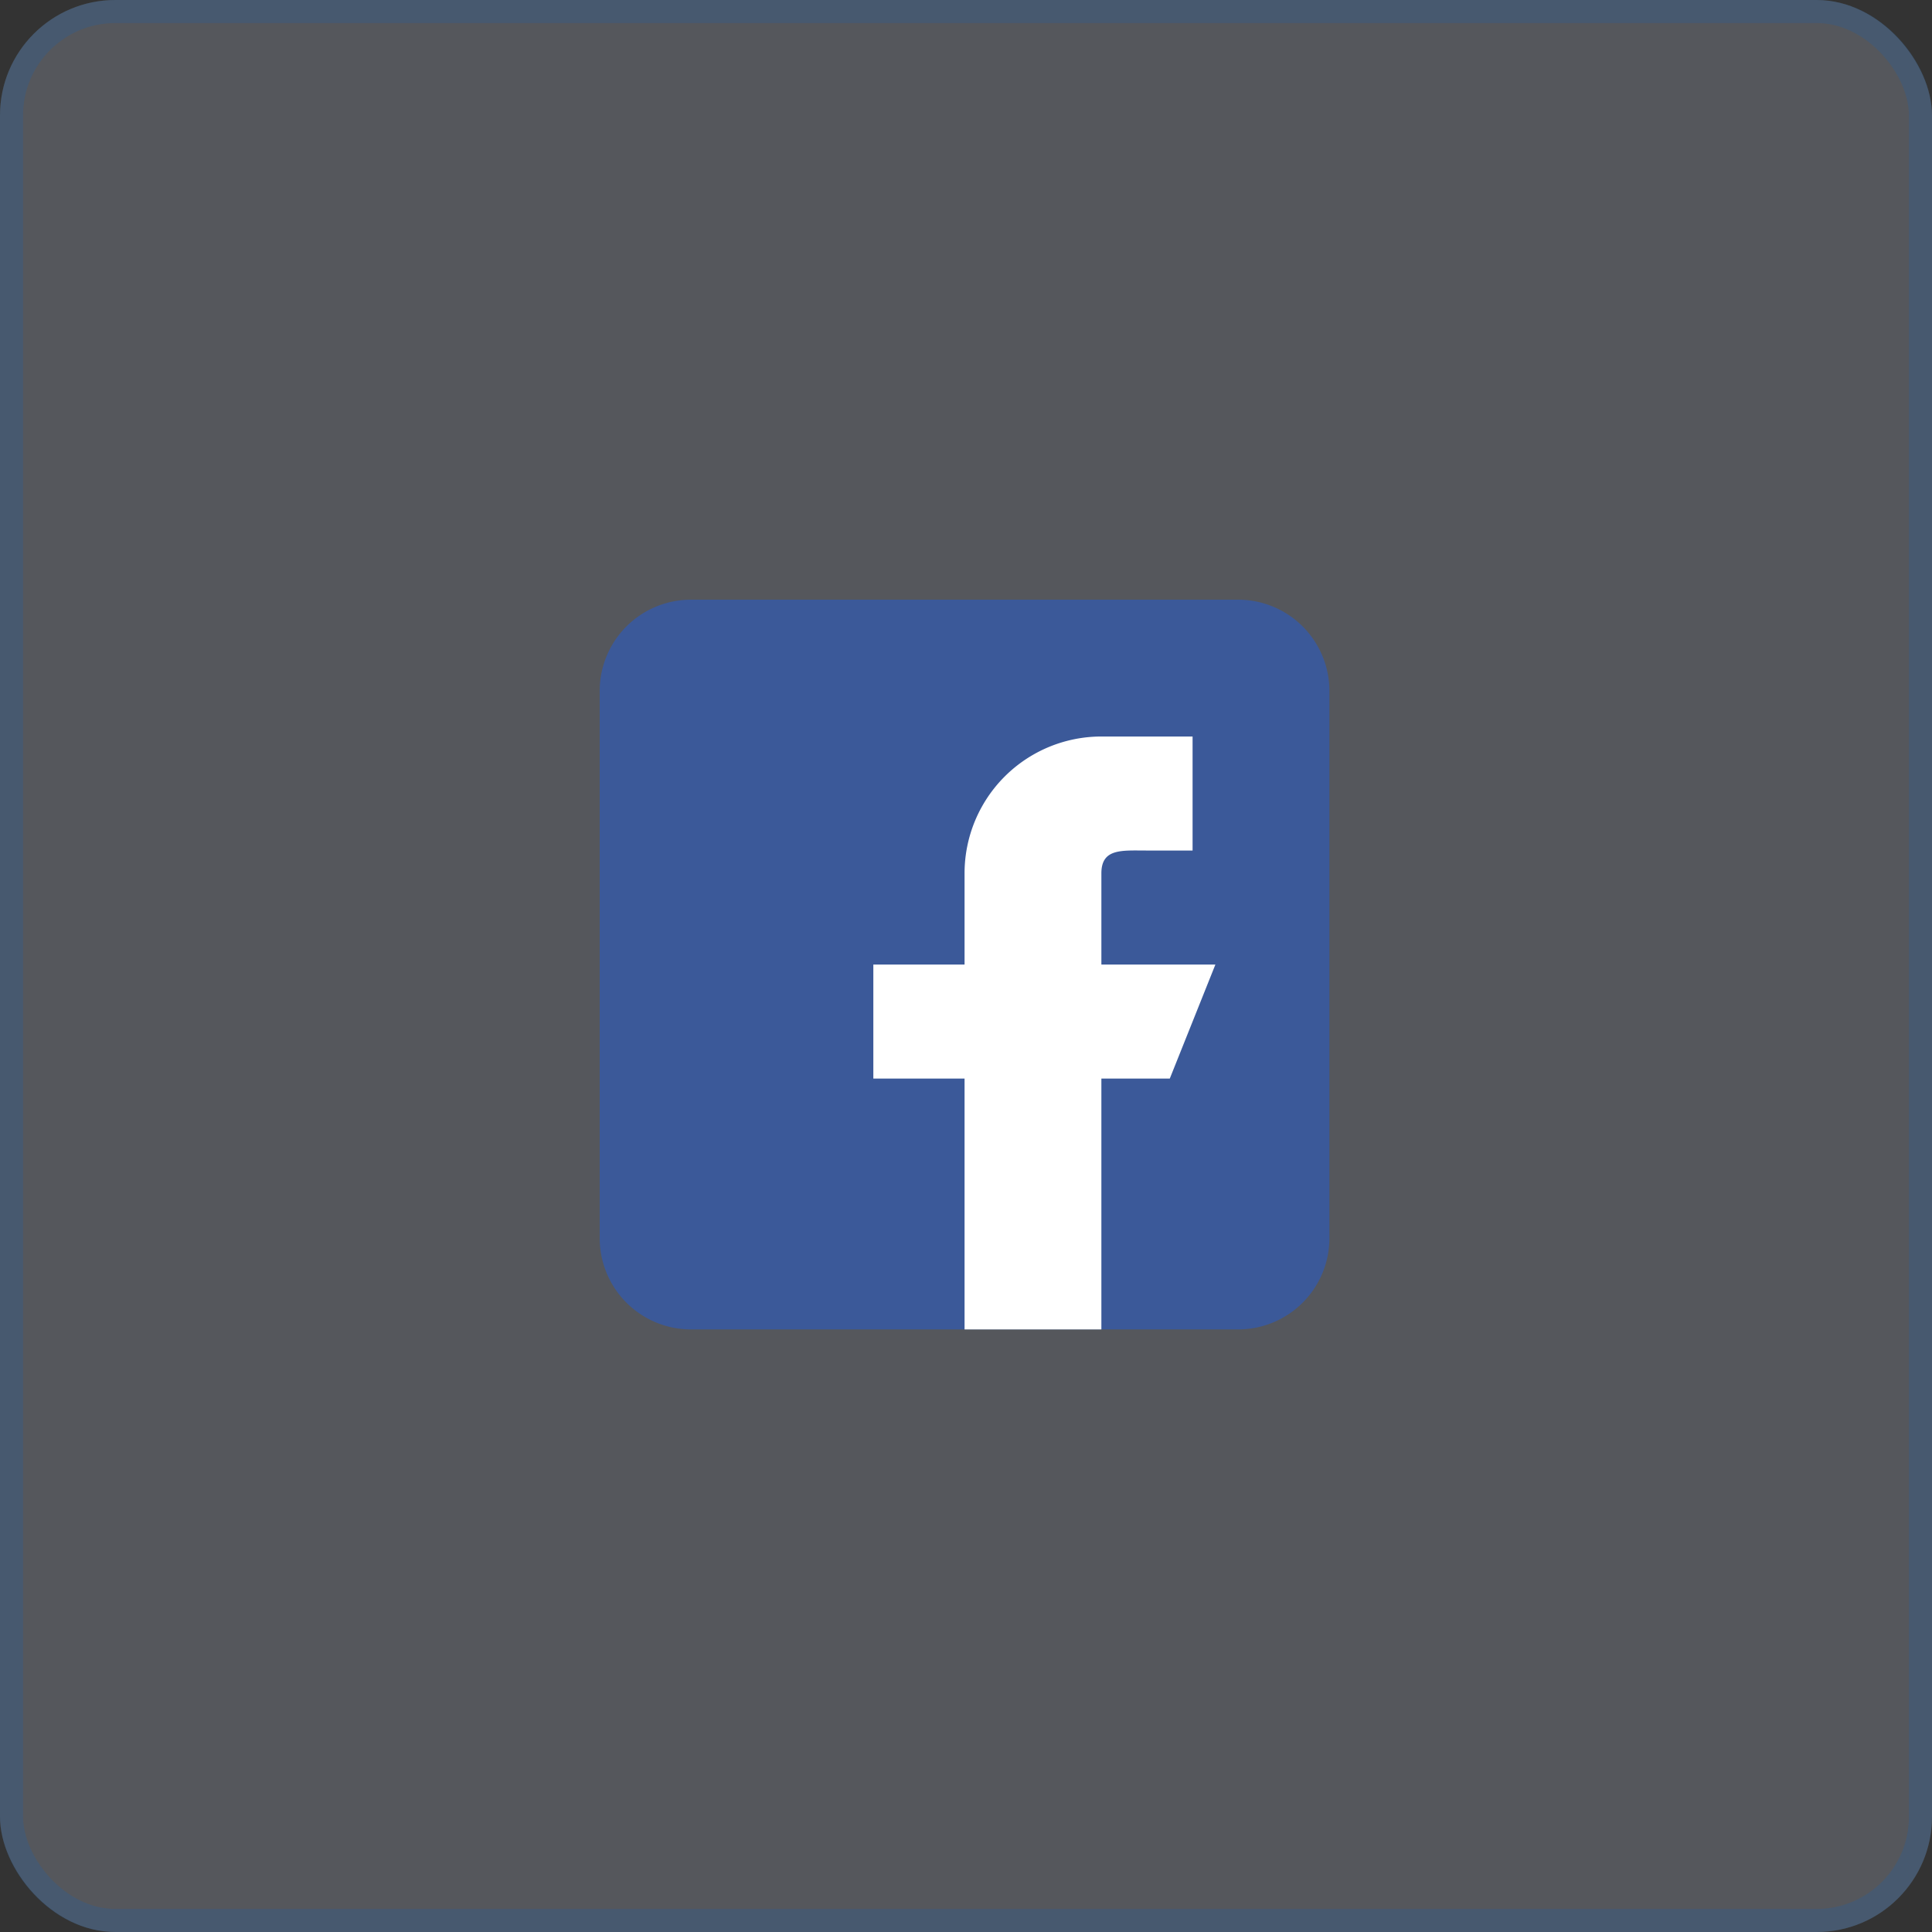 <svg xmlns="http://www.w3.org/2000/svg" width="83.763" height="83.763" viewBox="0 0 83.763 83.763"><rect x="0" y="0" width="83.763" height="83.763" fill="#333333" stroke="none"/><defs><style>.a{fill:rgba(224,231,255,0.2);stroke:rgba(37,95,153,0.3);}.b{fill:#3b5999;}.c{fill:#fff;}.d{stroke:none;}.e{fill:none;}</style></defs><g transform="translate(0 0)"><g class="a" transform="translate(0 0)"><rect class="d" width="83.763" height="83.763" rx="5"/><rect class="e" x="0.5" y="0.5" width="82.763" height="82.763" rx="4.5"/></g><g transform="translate(26 26)"><path class="b" d="M27.683,0H3.955A3.958,3.958,0,0,0,0,3.955V27.683a3.959,3.959,0,0,0,3.955,3.955H27.683a3.96,3.96,0,0,0,3.955-3.955V3.955A3.959,3.959,0,0,0,27.683,0Z"/><path class="c" d="M18.887,14.387V10.432c0-1.091.886-.989,1.977-.989h1.977V4.5H18.887a5.931,5.931,0,0,0-5.932,5.932v3.955H9V19.33h3.955V30.206h5.932V19.33h2.966l1.977-4.943Z" transform="translate(2.864 1.432)"/></g></g></svg>